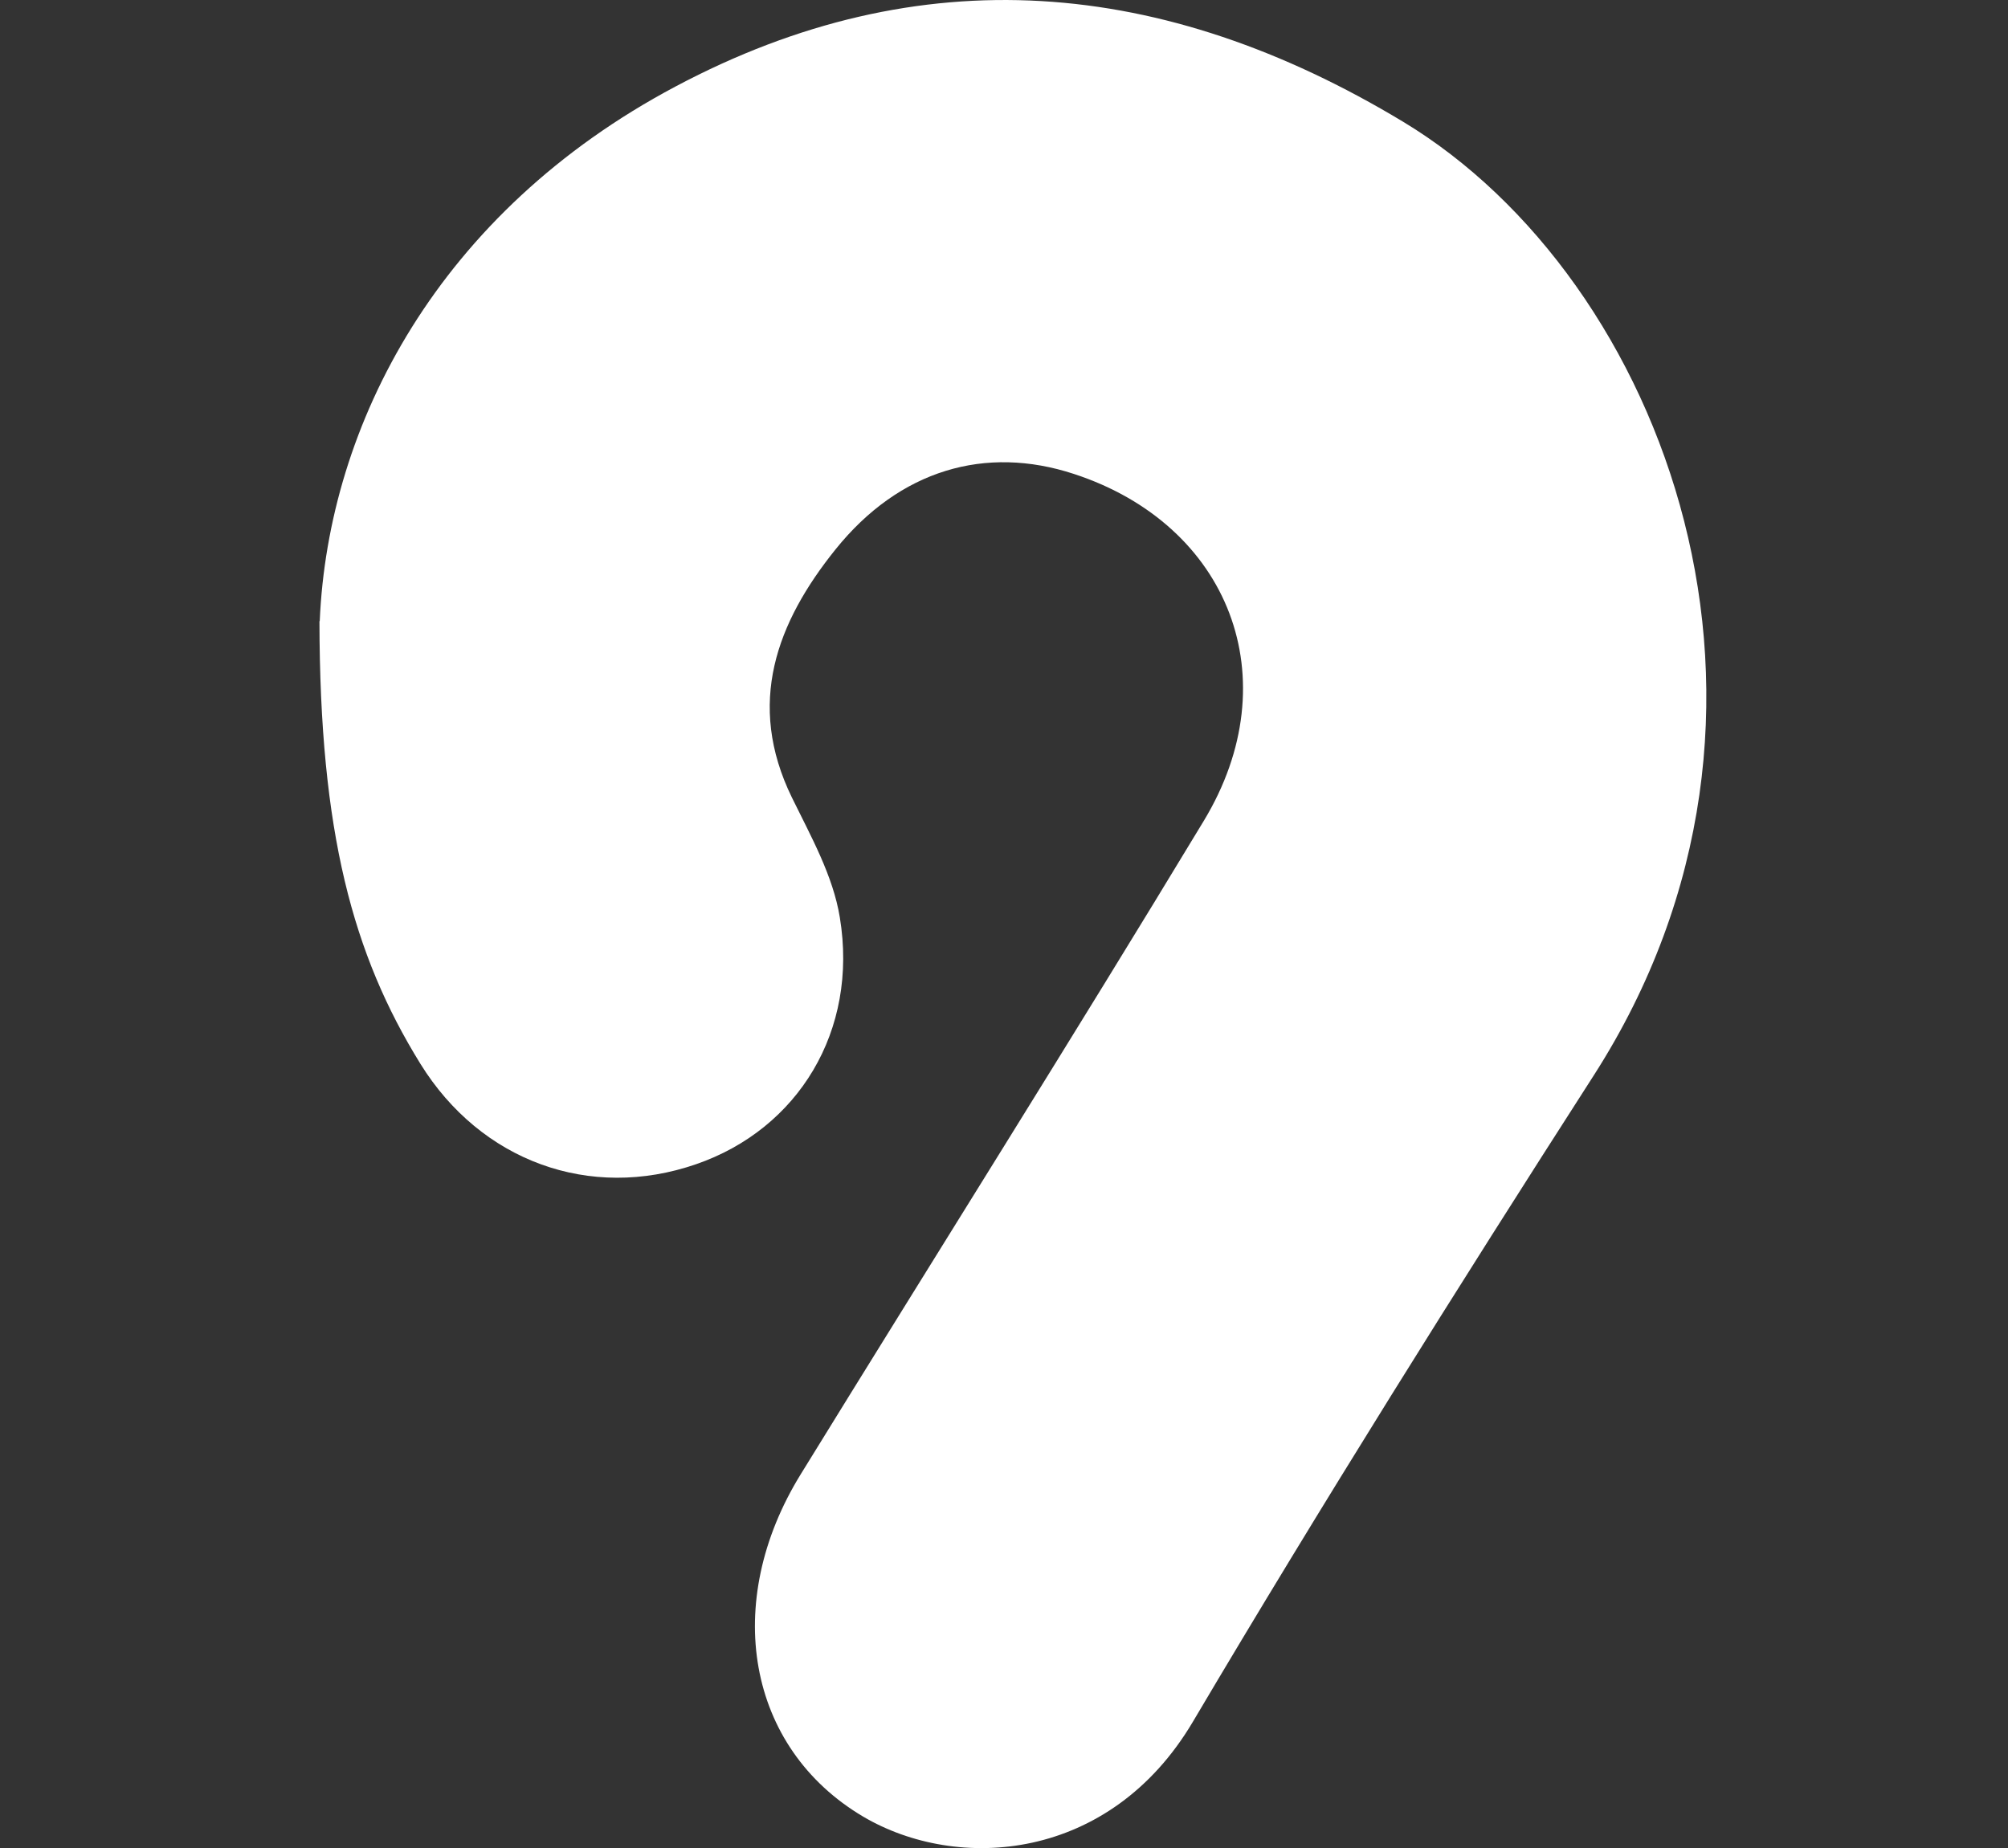 <svg width="88" height="81" viewBox="0 0 88 81" fill="none" xmlns="http://www.w3.org/2000/svg">
<rect x="0" y="0" width="88" height="81" fill="#333333" stroke="none"/>
<path d="M14.012 27.224C14.38 18.602 19.218 9.304 29.607 3.79C40.339 -1.914 50.977 -1.001 61.484 5.332C72.952 12.245 80.091 31.173 69.845 47.135C63.844 56.48 57.938 65.897 52.282 75.455C48.641 81.61 41.964 82.061 37.825 79.618C32.738 76.606 31.611 70.249 35.098 64.604C40.98 55.057 46.957 45.57 52.756 35.976C56.515 29.762 53.883 23.002 47.063 20.772C43.197 19.503 39.426 20.582 36.615 24.081C34.042 27.283 32.69 30.829 34.706 34.956C35.536 36.652 36.509 38.383 36.805 40.209C37.624 45.178 34.979 49.483 30.508 51.025C25.847 52.638 21.068 50.895 18.424 46.625C15.459 41.834 14.012 36.474 14 27.224H14.012Z" fill="white"/>
</svg>

